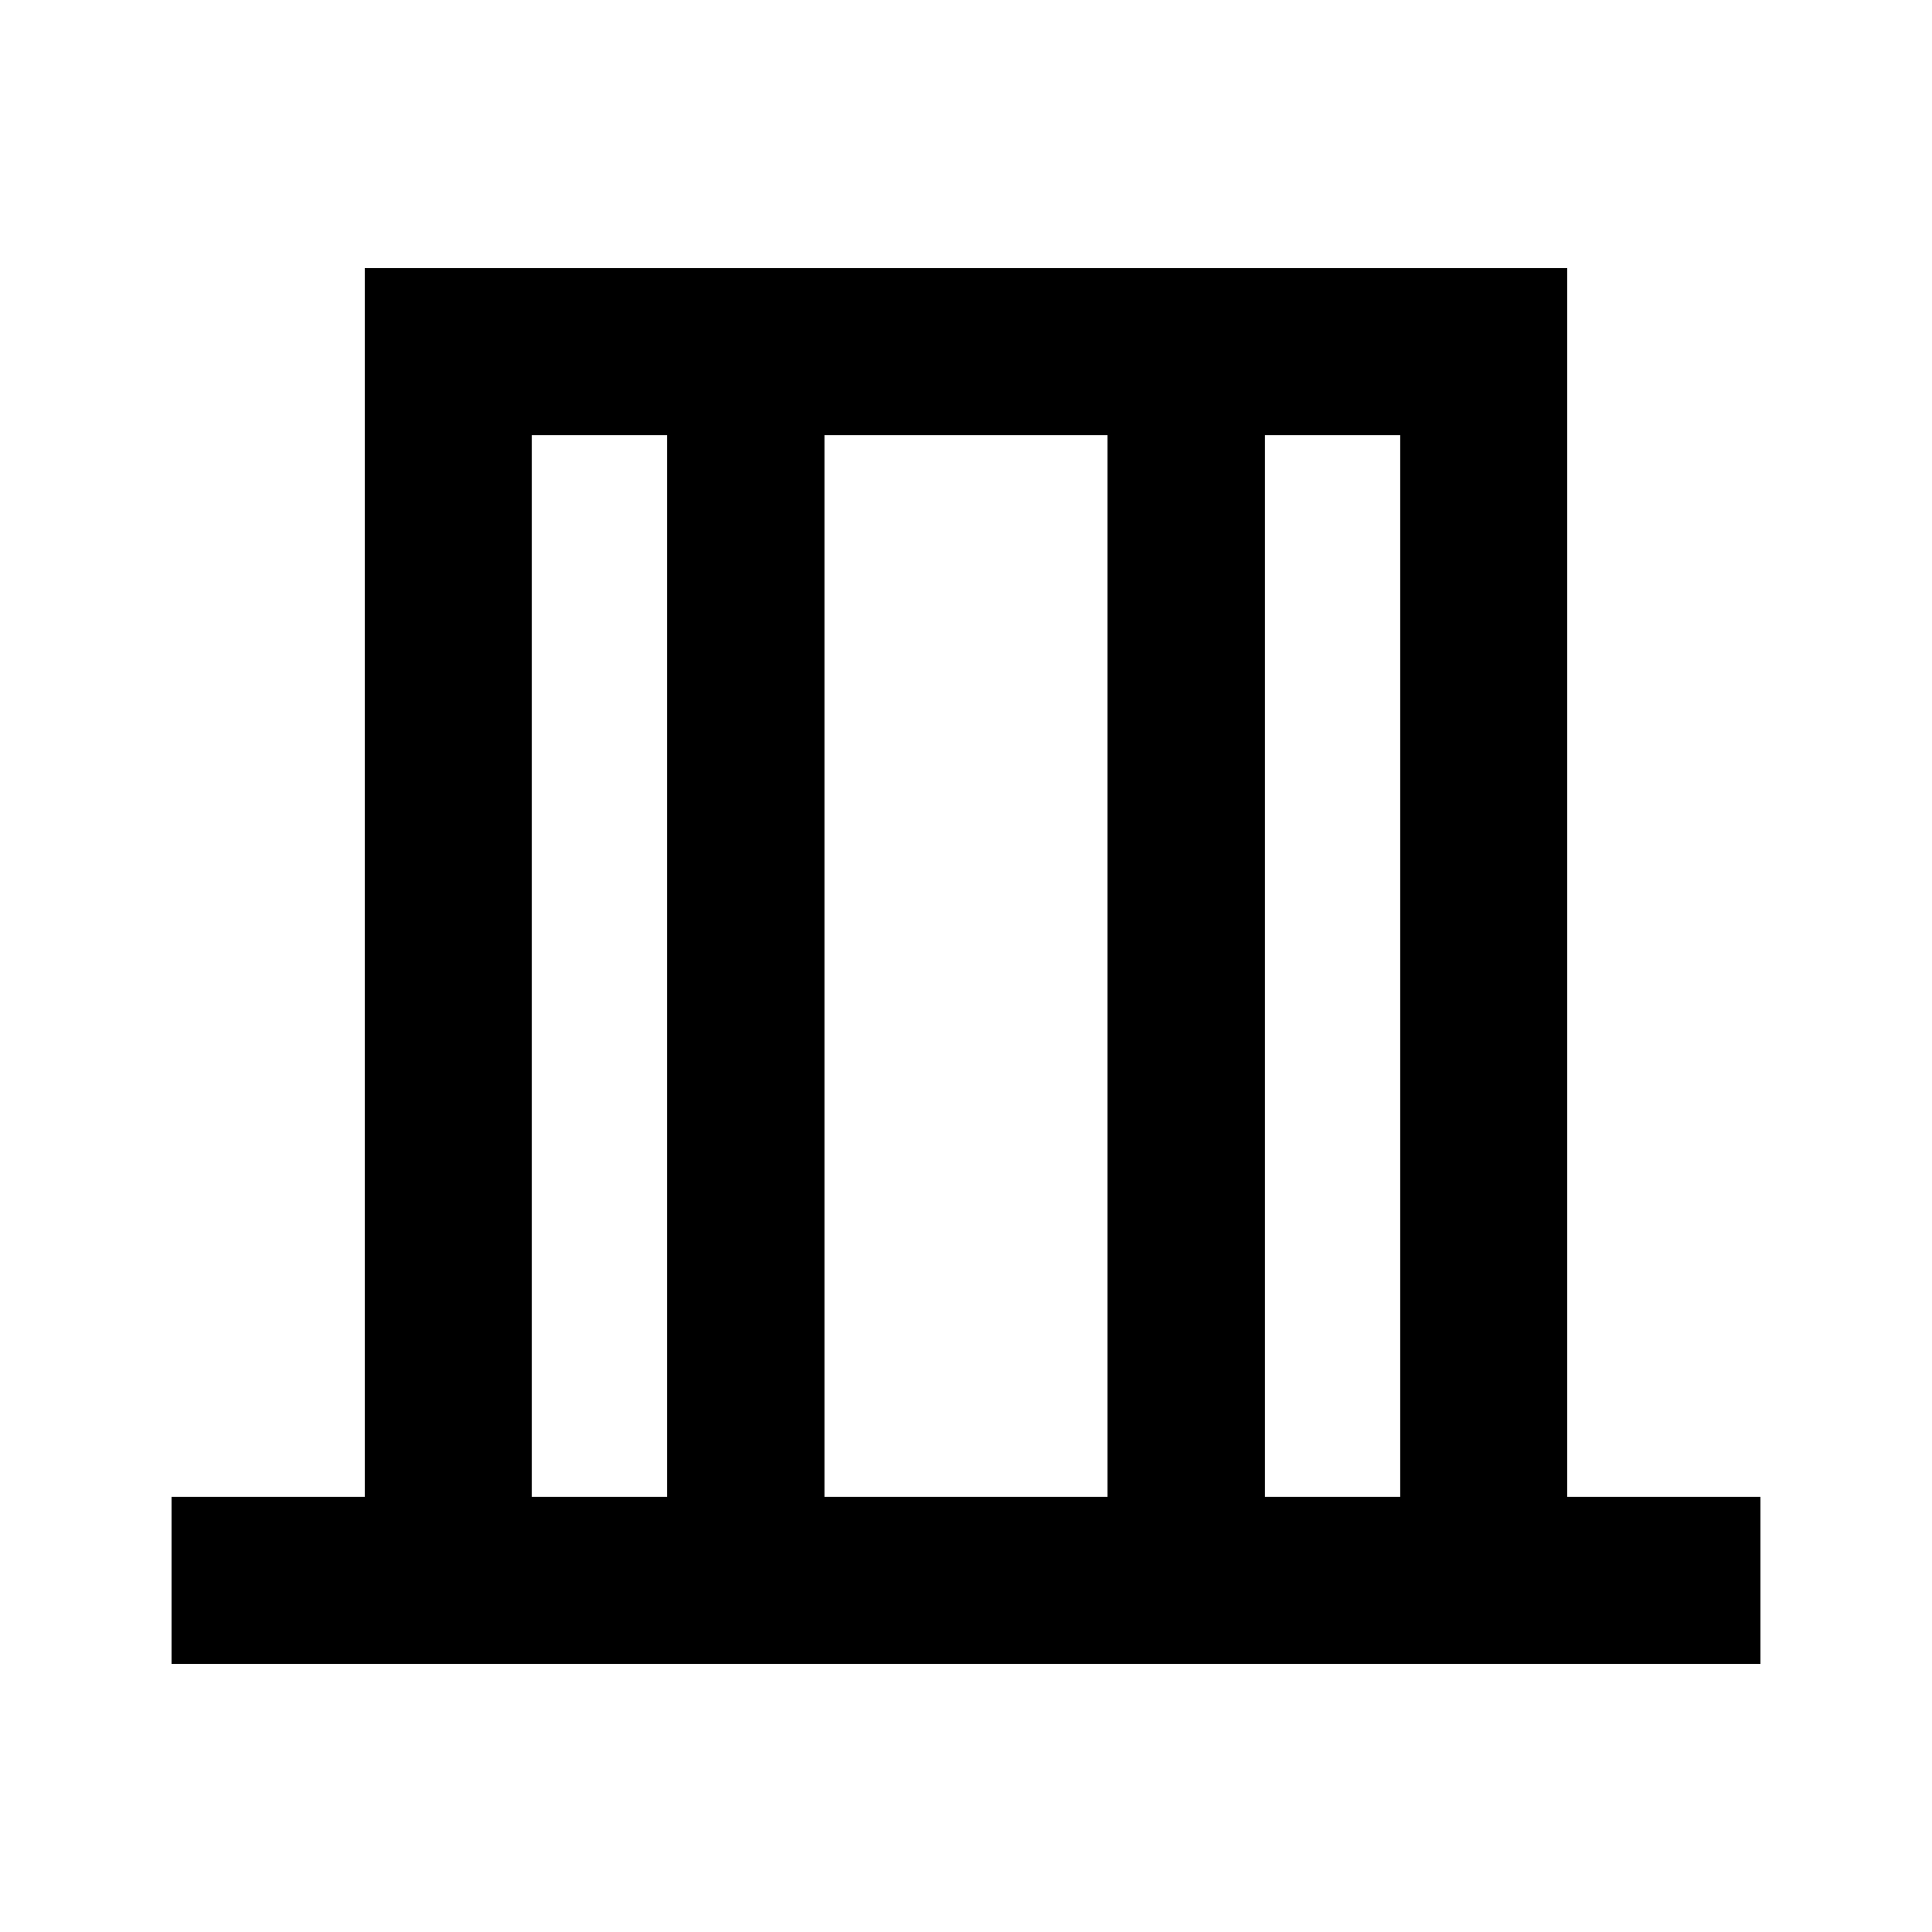 <svg xmlns="http://www.w3.org/2000/svg" height="20" viewBox="0 -960 960 960" width="20"><path d="M85.24-133.24v-83h96v-610.52h597.52v610.52h96v83H85.24Zm179-83h67.22v-527.52h-67.22v527.52Zm145.43 0h140.66v-527.52H409.67v527.52Zm218.87 0h67.22v-527.52h-67.22v527.52Zm-364.3 0v-527.52 527.52Zm431.52 0v-527.52 527.52Z"/></svg>